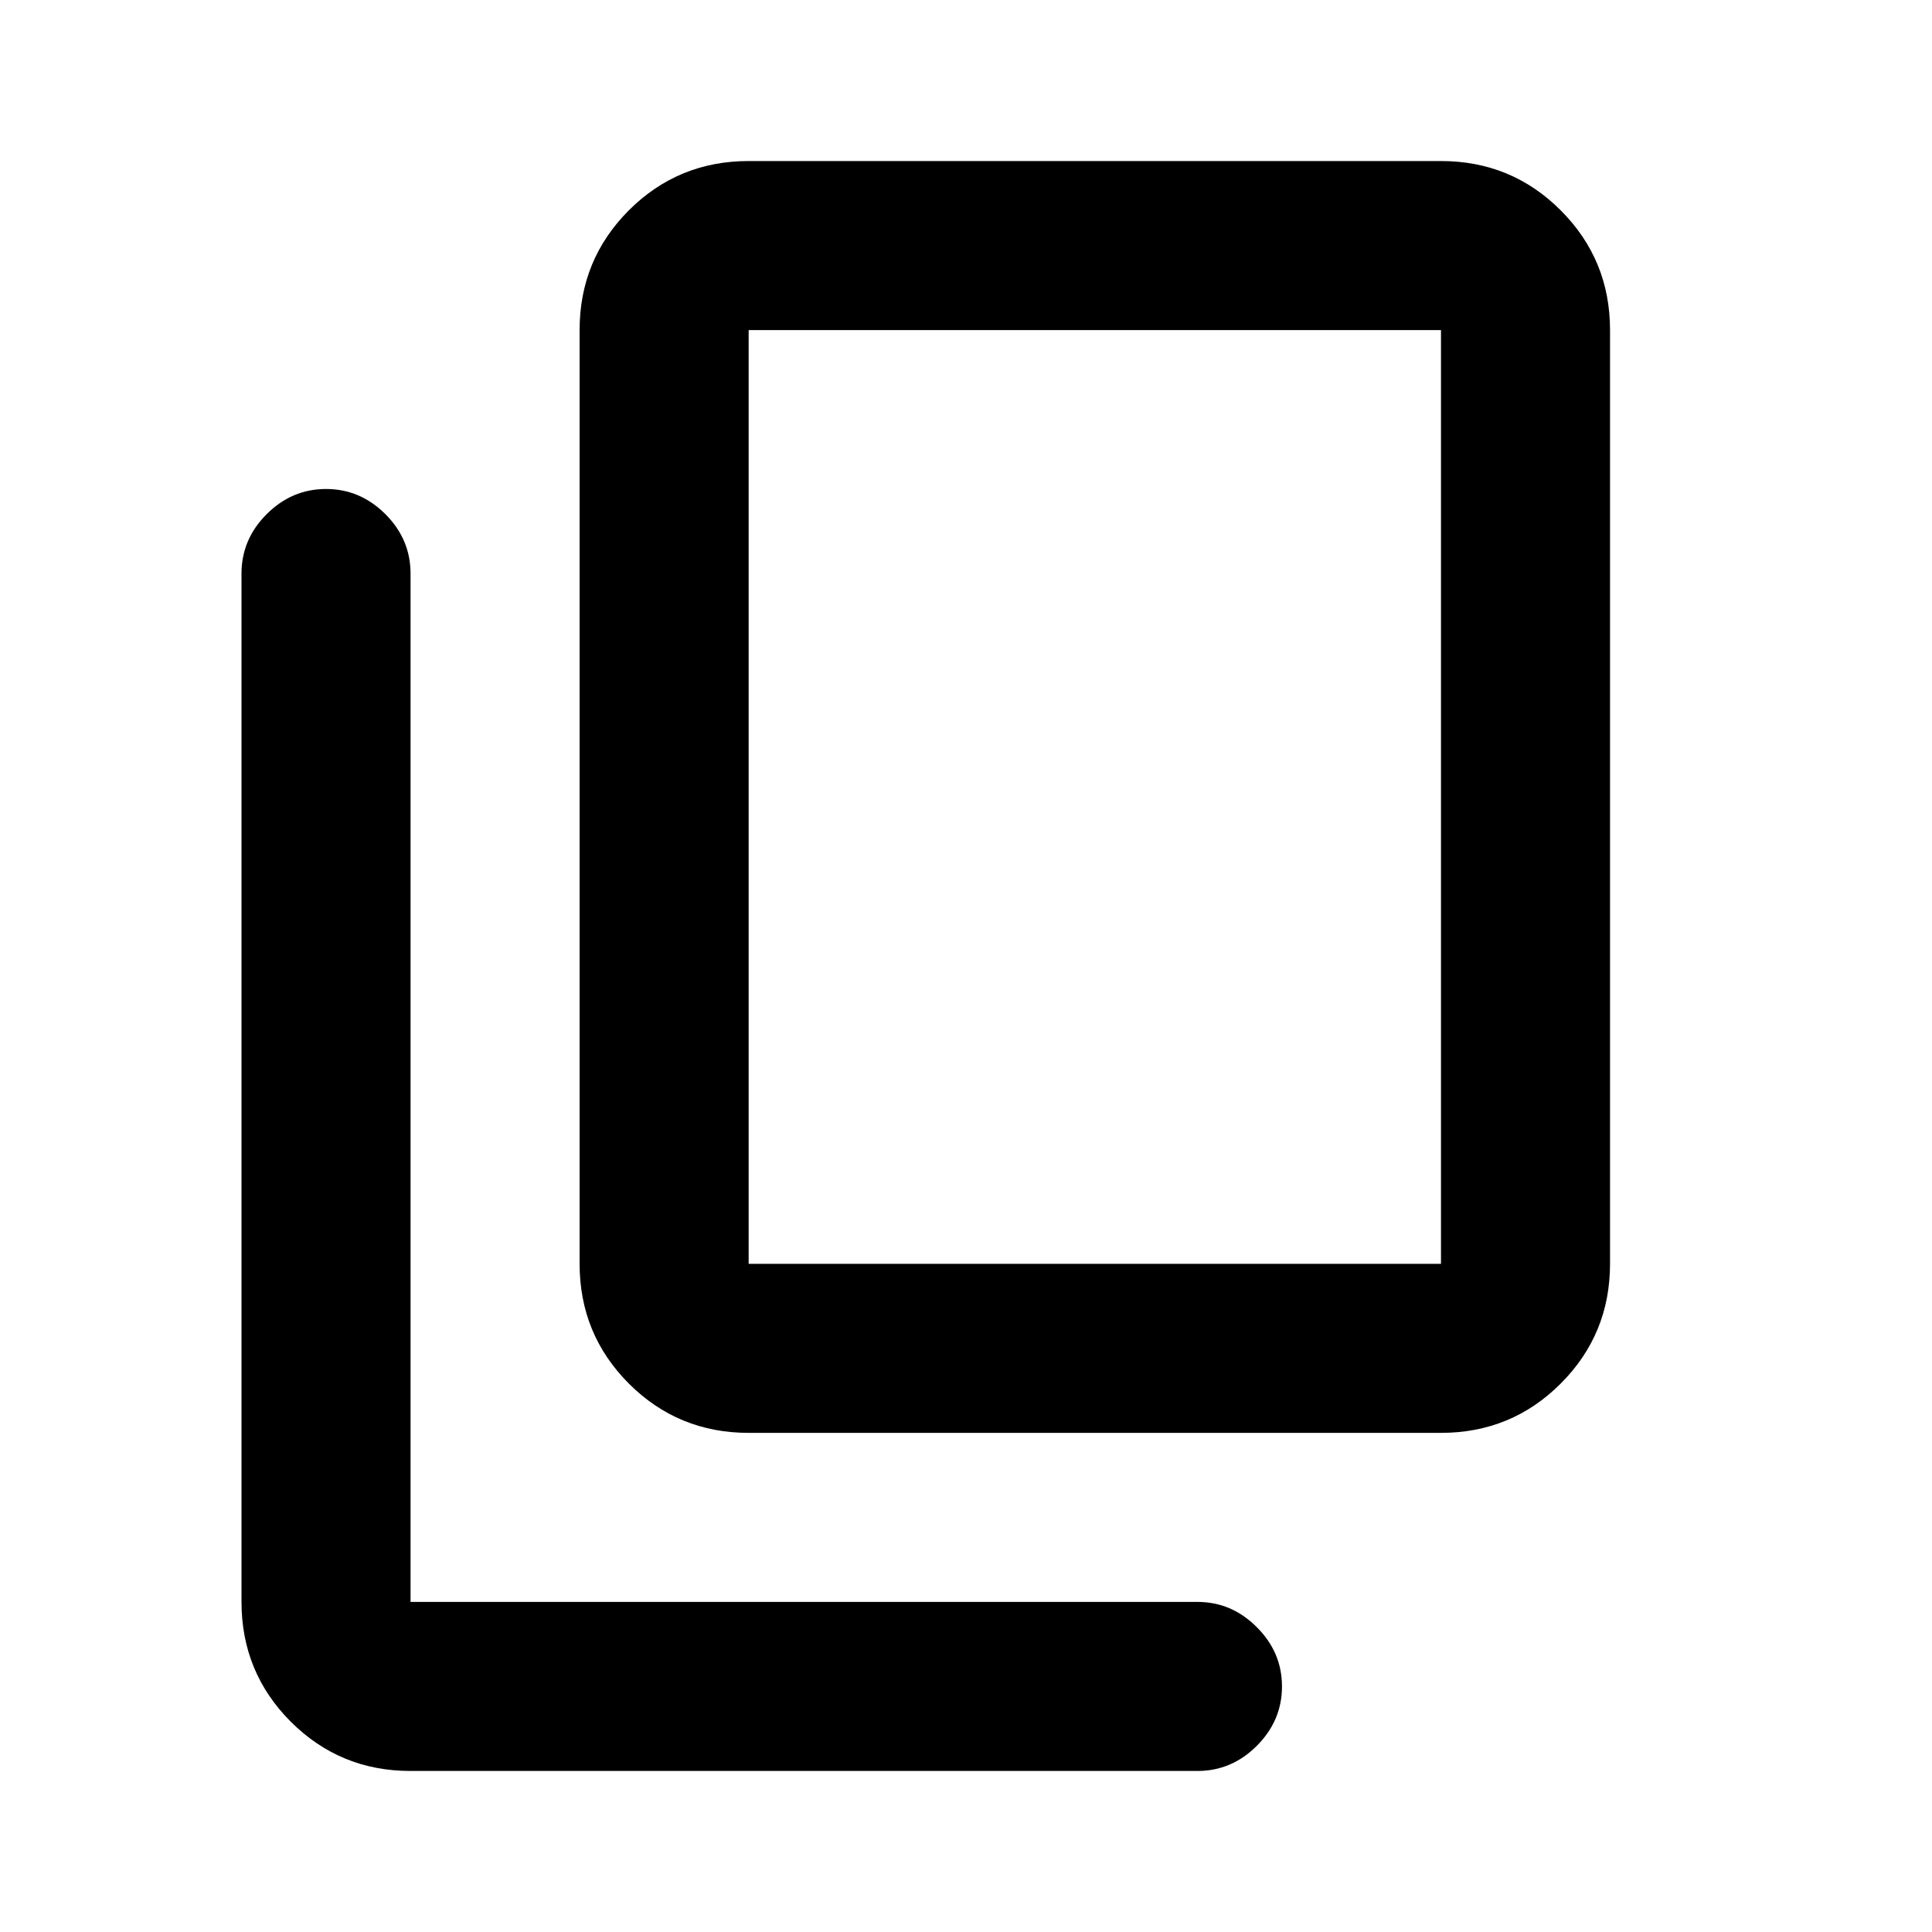 <svg xmlns="http://www.w3.org/2000/svg" height="20" width="20"><path d="M7.75 14.833Q7.021 14.833 6.51 14.323Q6 13.812 6 13.083V3.417Q6 2.688 6.51 2.177Q7.021 1.667 7.75 1.667H14.917Q15.646 1.667 16.156 2.177Q16.667 2.688 16.667 3.417V13.083Q16.667 13.812 16.156 14.323Q15.646 14.833 14.917 14.833ZM7.75 13.083H14.917Q14.917 13.083 14.917 13.083Q14.917 13.083 14.917 13.083V3.417Q14.917 3.417 14.917 3.417Q14.917 3.417 14.917 3.417H7.75Q7.75 3.417 7.75 3.417Q7.75 3.417 7.75 3.417V13.083Q7.75 13.083 7.75 13.083Q7.75 13.083 7.75 13.083ZM4.25 18.333Q3.521 18.333 3.01 17.823Q2.5 17.312 2.5 16.583V5.938Q2.5 5.583 2.76 5.323Q3.021 5.062 3.375 5.062Q3.729 5.062 3.99 5.323Q4.25 5.583 4.25 5.938V16.583Q4.25 16.583 4.25 16.583Q4.25 16.583 4.25 16.583H12.396Q12.75 16.583 13.01 16.844Q13.271 17.104 13.271 17.458Q13.271 17.812 13.01 18.073Q12.75 18.333 12.396 18.333ZM7.75 3.417Q7.75 3.417 7.75 3.417Q7.75 3.417 7.75 3.417V13.083Q7.75 13.083 7.75 13.083Q7.75 13.083 7.75 13.083Q7.75 13.083 7.75 13.083Q7.75 13.083 7.75 13.083V3.417Q7.75 3.417 7.75 3.417Q7.75 3.417 7.75 3.417Z"/></svg>